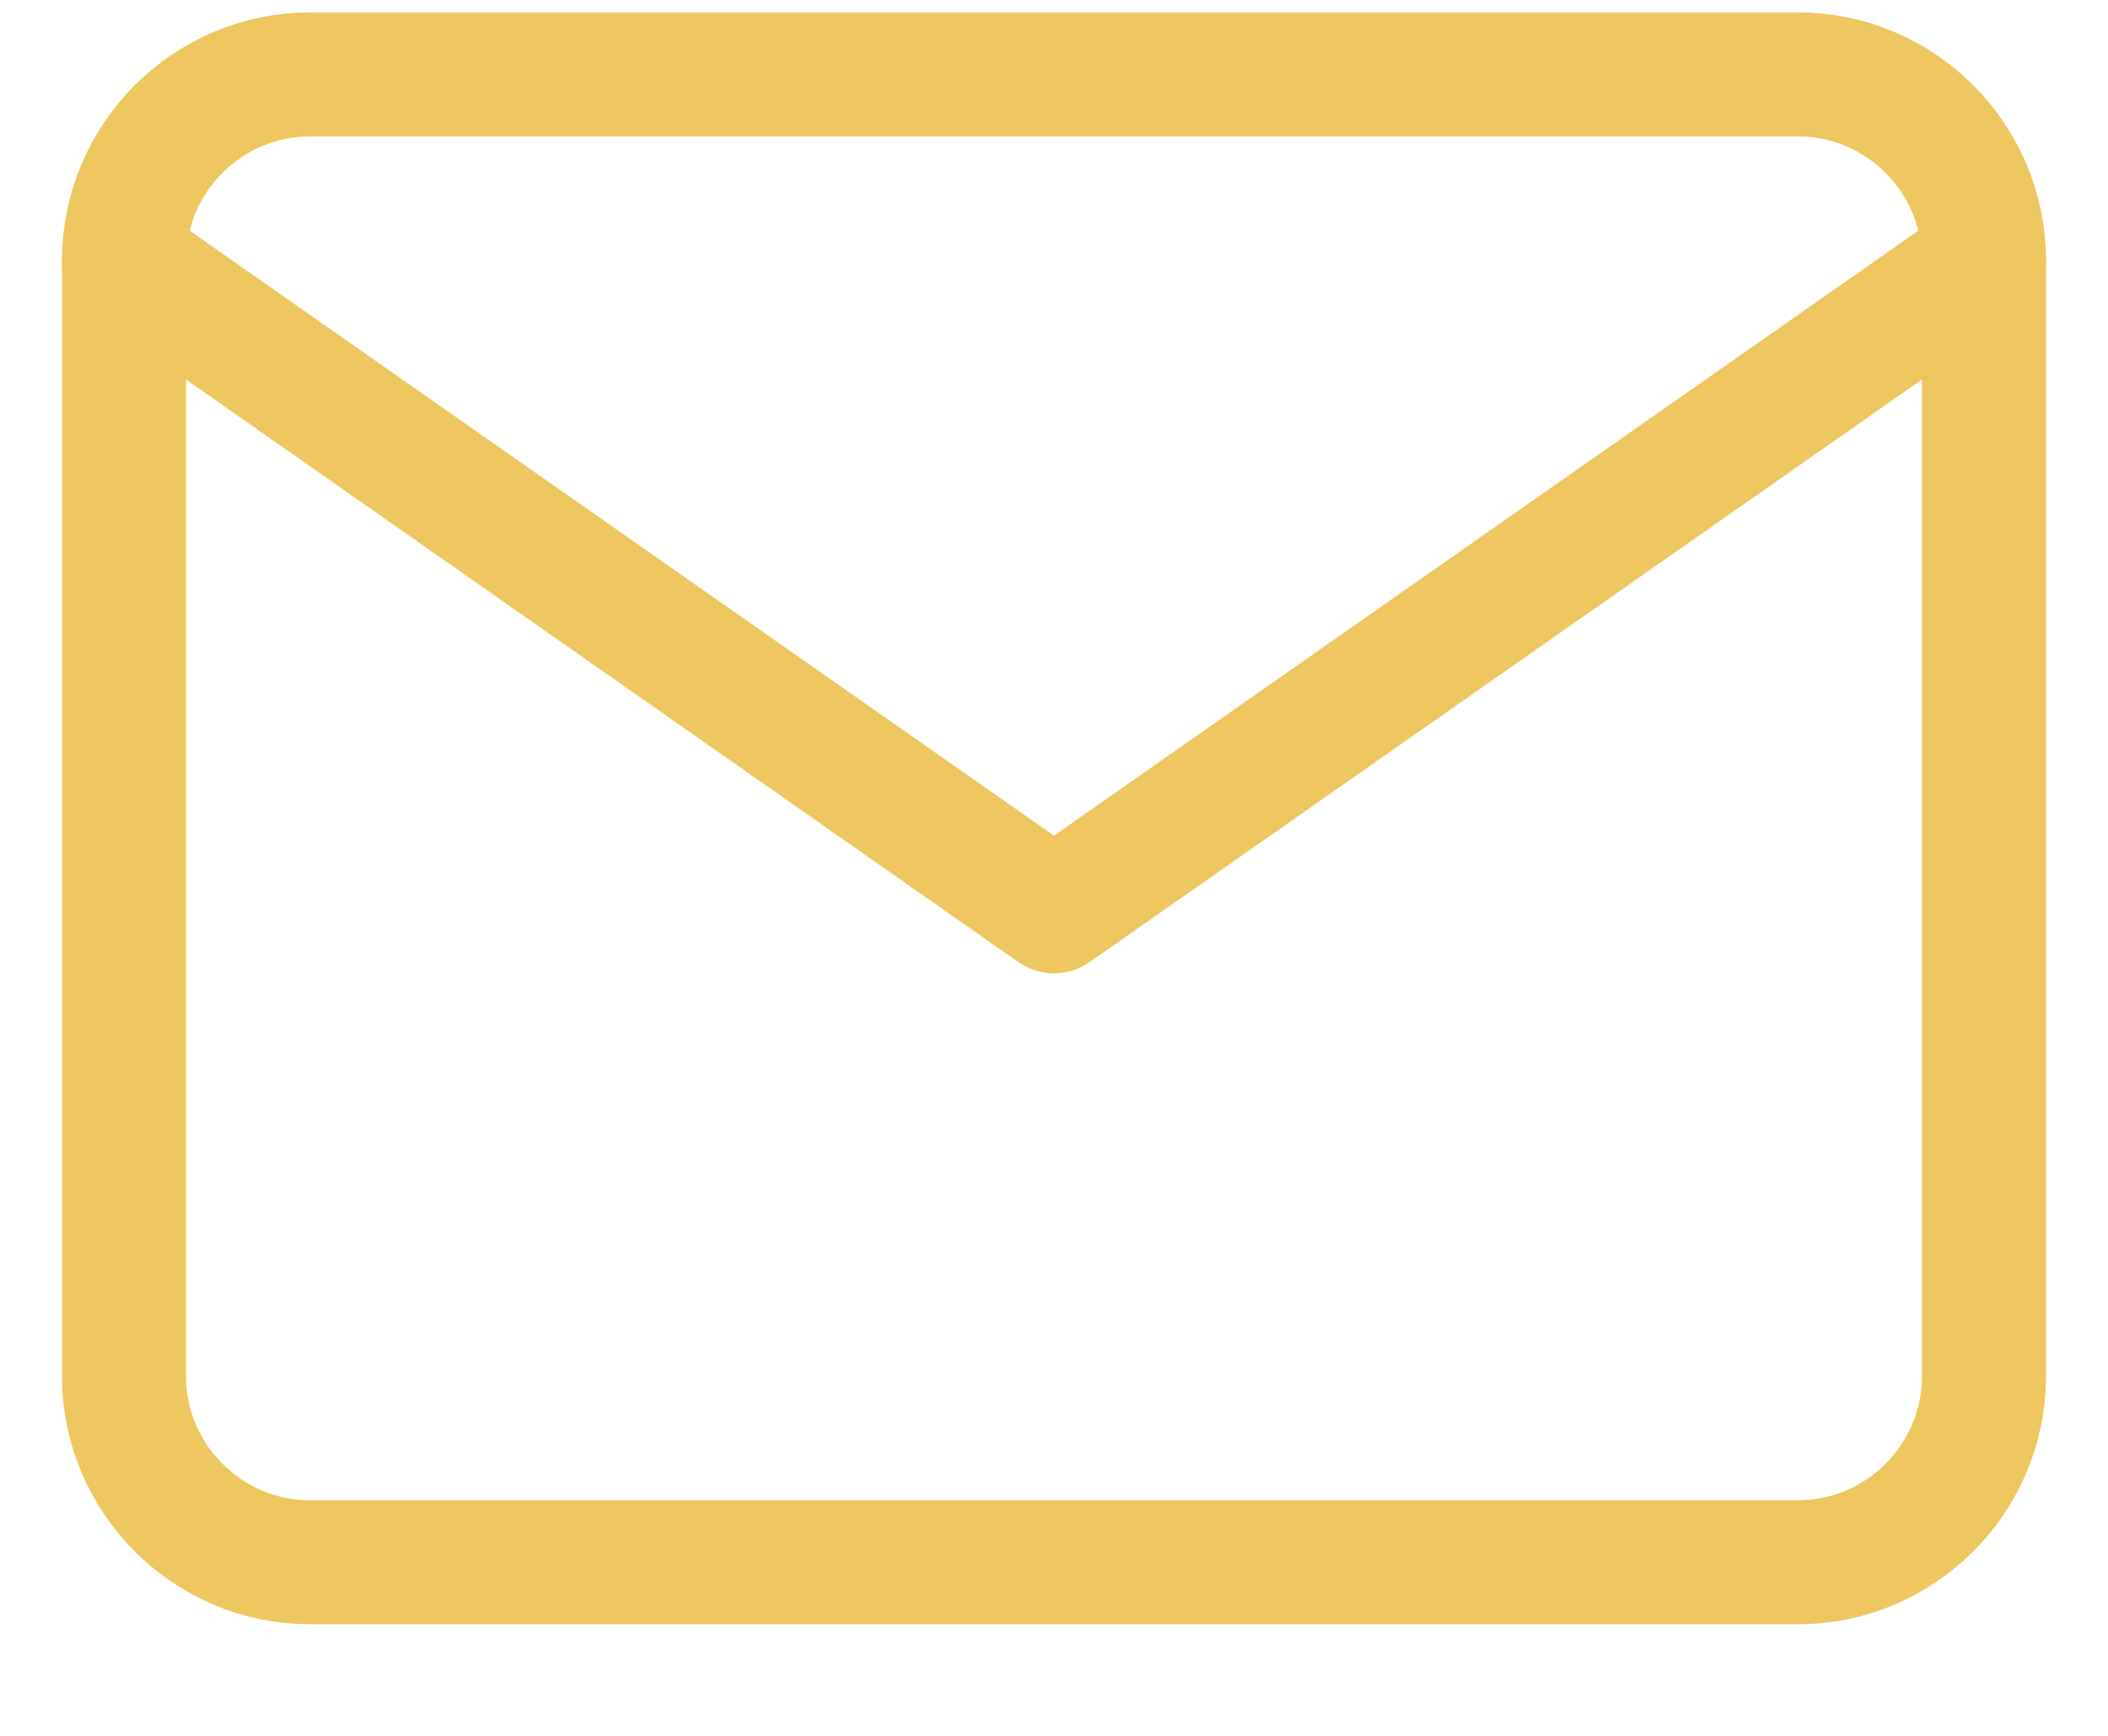 <svg width="17" height="14" viewBox="0 0 17 14" fill="none" xmlns="http://www.w3.org/2000/svg">
<path d="M2.5 0.6H14.5C15.325 0.6 16 1.275 16 2.1V11.1C16 11.925 15.325 12.6 14.5 12.6H2.5C1.675 12.6 1 11.925 1 11.1V2.1C1 1.275 1.675 0.6 2.5 0.6Z" stroke="#EEC660" stroke-linecap="round" stroke-linejoin="round"/>
<path d="M16 2.1L8.5 7.35L1 2.1" stroke="#EEC660" stroke-linecap="round" stroke-linejoin="round"/>
</svg>
